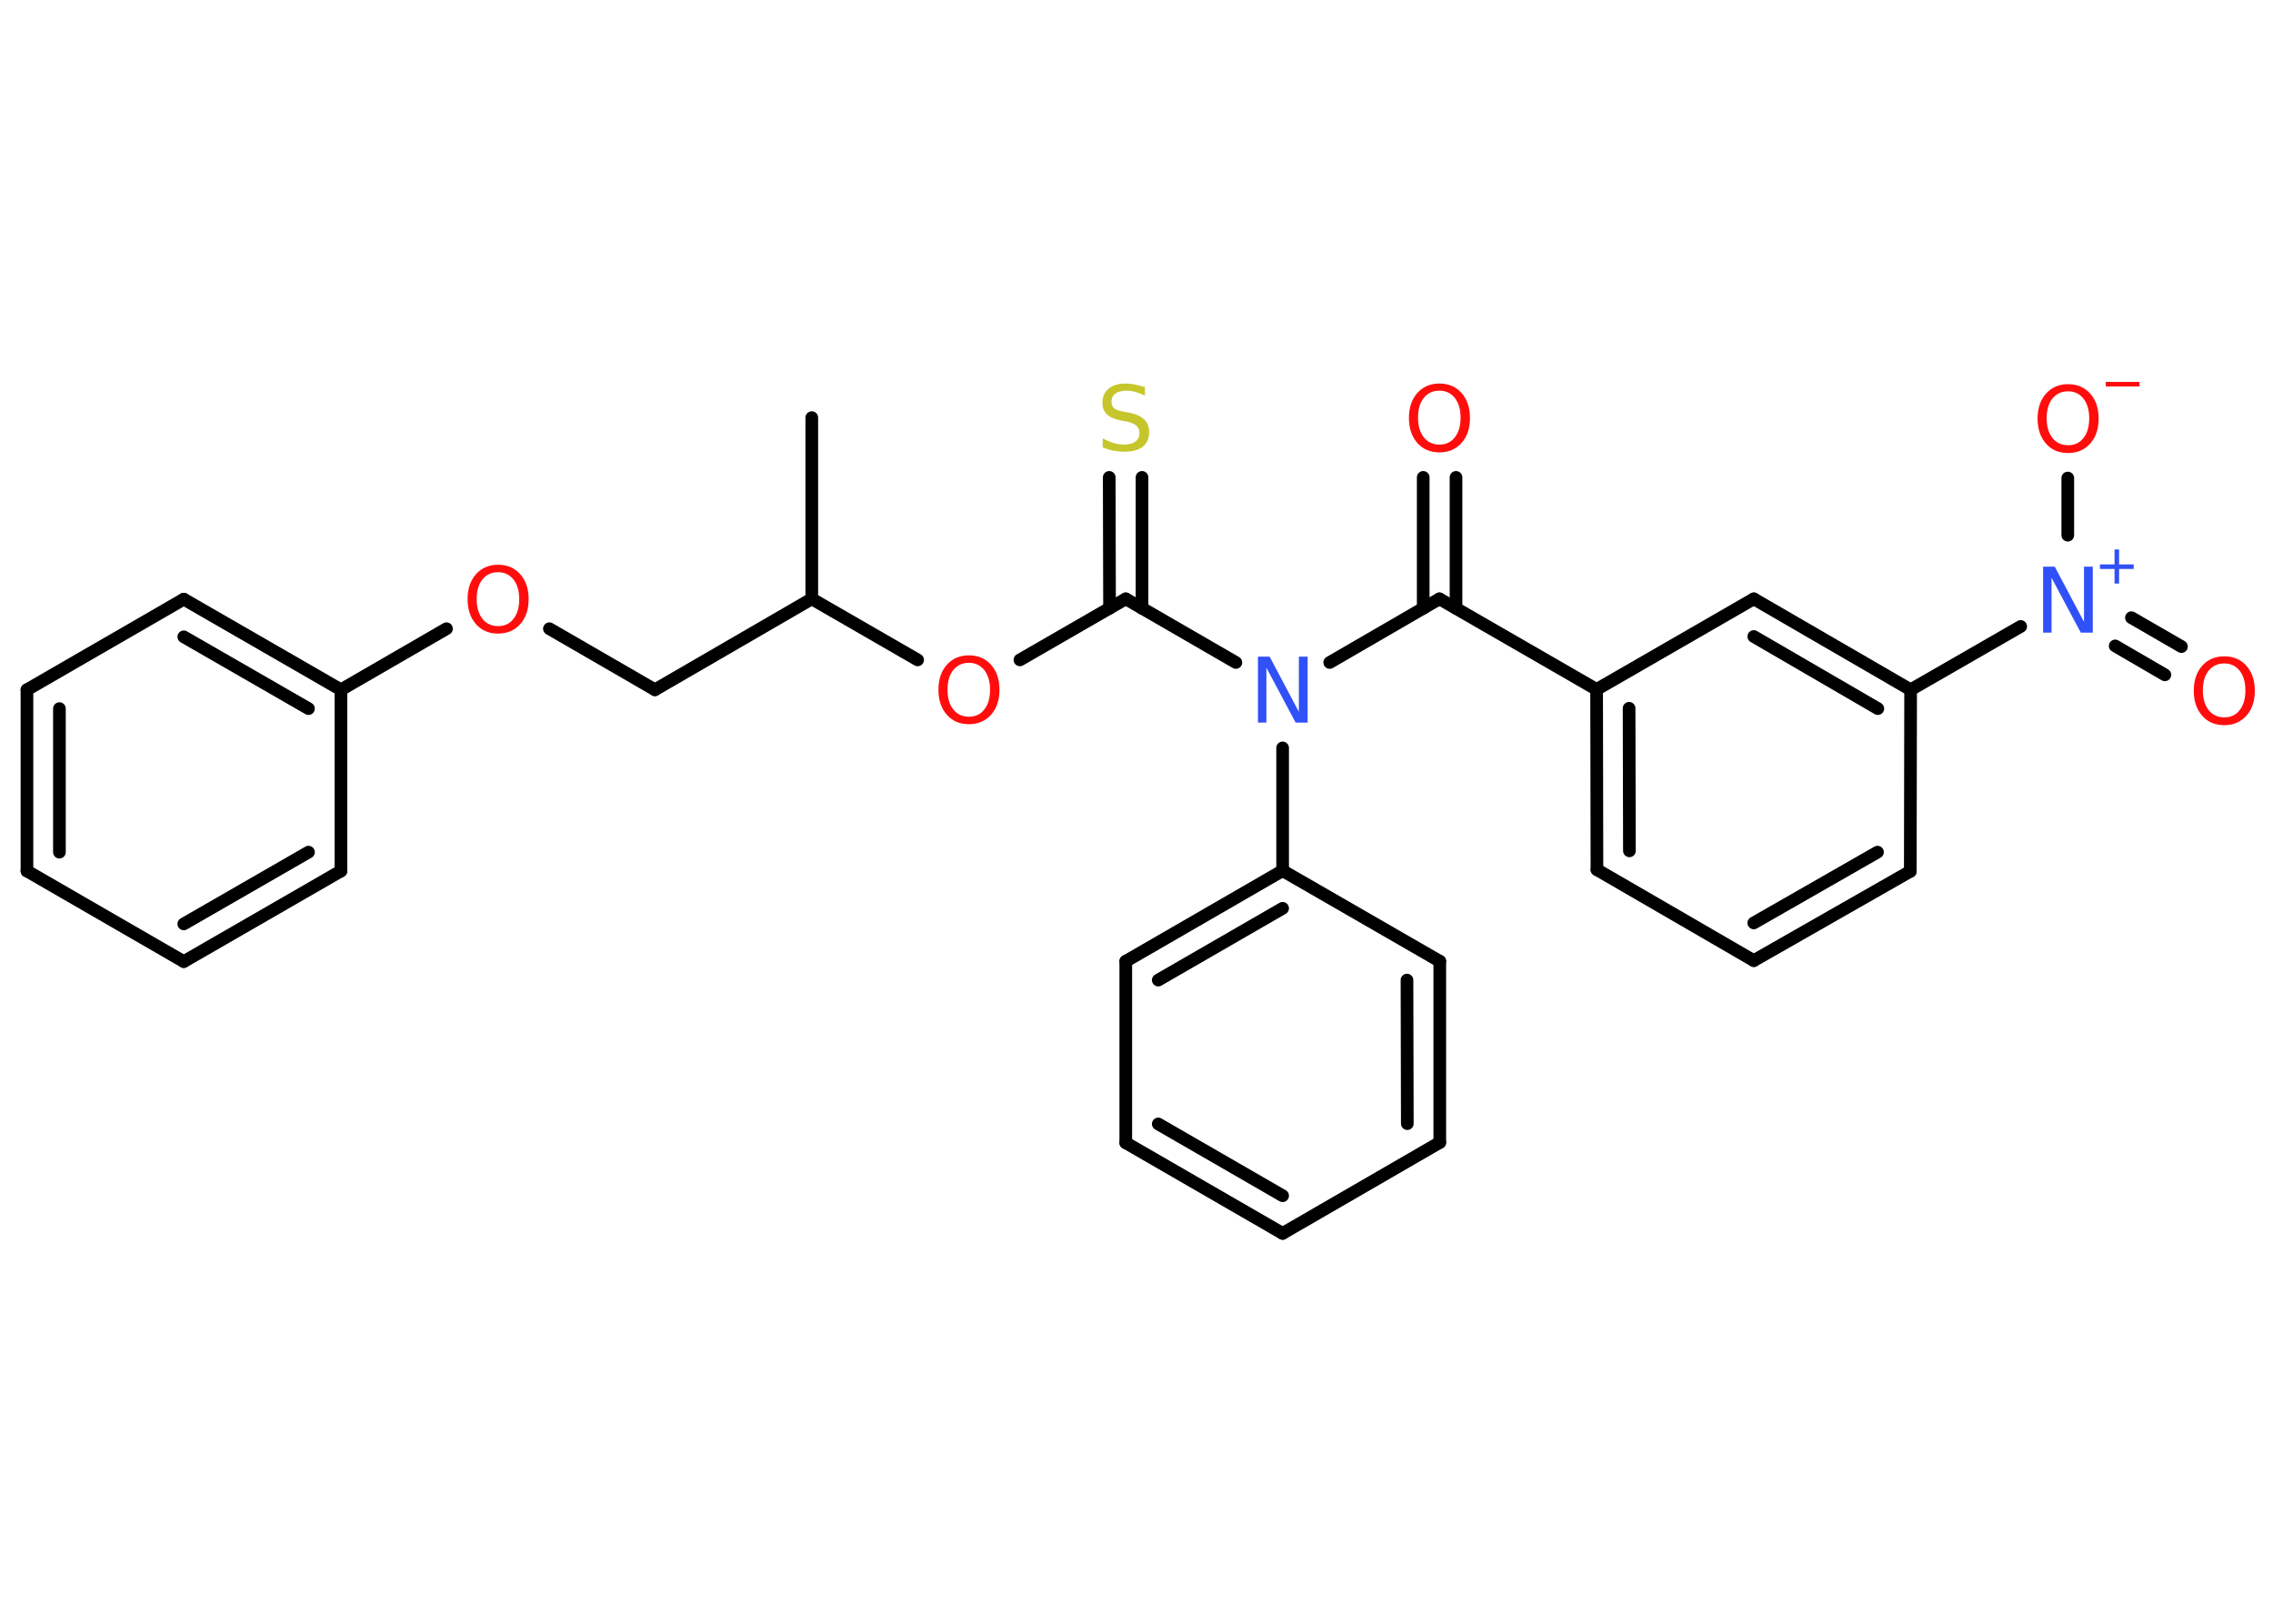 <?xml version='1.0' encoding='UTF-8'?>
<!DOCTYPE svg PUBLIC "-//W3C//DTD SVG 1.1//EN" "http://www.w3.org/Graphics/SVG/1.1/DTD/svg11.dtd">
<svg version='1.2' xmlns='http://www.w3.org/2000/svg' xmlns:xlink='http://www.w3.org/1999/xlink' width='70.0mm' height='50.0mm' viewBox='0 0 70.0 50.0'>
  <desc>Generated by the Chemistry Development Kit (http://github.com/cdk)</desc>
  <g stroke-linecap='round' stroke-linejoin='round' stroke='#000000' stroke-width='.39' fill='#FF0D0D'>
    <rect x='.0' y='.0' width='70.0' height='50.0' fill='#FFFFFF' stroke='none'/>
    <g id='mol1' class='mol'>
      <line id='mol1bnd1' class='bond' x1='25.0' y1='12.86' x2='25.0' y2='18.44'/>
      <line id='mol1bnd2' class='bond' x1='25.0' y1='18.44' x2='20.17' y2='21.24'/>
      <line id='mol1bnd3' class='bond' x1='20.17' y1='21.24' x2='16.92' y2='19.36'/>
      <line id='mol1bnd4' class='bond' x1='13.75' y1='19.36' x2='10.5' y2='21.24'/>
      <g id='mol1bnd5' class='bond'>
        <line x1='10.5' y1='21.24' x2='5.66' y2='18.45'/>
        <line x1='9.5' y1='21.82' x2='5.66' y2='19.61'/>
      </g>
      <line id='mol1bnd6' class='bond' x1='5.66' y1='18.45' x2='.83' y2='21.24'/>
      <g id='mol1bnd7' class='bond'>
        <line x1='.83' y1='21.24' x2='.83' y2='26.82'/>
        <line x1='1.83' y1='21.82' x2='1.83' y2='26.24'/>
      </g>
      <line id='mol1bnd8' class='bond' x1='.83' y1='26.82' x2='5.66' y2='29.61'/>
      <g id='mol1bnd9' class='bond'>
        <line x1='5.66' y1='29.61' x2='10.5' y2='26.82'/>
        <line x1='5.66' y1='28.45' x2='9.5' y2='26.24'/>
      </g>
      <line id='mol1bnd10' class='bond' x1='10.5' y1='21.24' x2='10.5' y2='26.82'/>
      <line id='mol1bnd11' class='bond' x1='25.0' y1='18.44' x2='28.26' y2='20.32'/>
      <line id='mol1bnd12' class='bond' x1='31.41' y1='20.32' x2='34.67' y2='18.44'/>
      <g id='mol1bnd13' class='bond'>
        <line x1='34.17' y1='18.73' x2='34.16' y2='14.7'/>
        <line x1='35.17' y1='18.73' x2='35.17' y2='14.7'/>
      </g>
      <line id='mol1bnd14' class='bond' x1='34.67' y1='18.44' x2='38.06' y2='20.4'/>
      <line id='mol1bnd15' class='bond' x1='40.95' y1='20.4' x2='44.33' y2='18.44'/>
      <g id='mol1bnd16' class='bond'>
        <line x1='43.83' y1='18.73' x2='43.83' y2='14.7'/>
        <line x1='44.84' y1='18.73' x2='44.84' y2='14.7'/>
      </g>
      <line id='mol1bnd17' class='bond' x1='44.33' y1='18.44' x2='49.17' y2='21.23'/>
      <g id='mol1bnd18' class='bond'>
        <line x1='49.17' y1='21.23' x2='49.18' y2='26.78'/>
        <line x1='50.17' y1='21.81' x2='50.18' y2='26.2'/>
      </g>
      <line id='mol1bnd19' class='bond' x1='49.18' y1='26.78' x2='54.01' y2='29.58'/>
      <g id='mol1bnd20' class='bond'>
        <line x1='54.01' y1='29.58' x2='58.83' y2='26.83'/>
        <line x1='54.01' y1='28.42' x2='57.82' y2='26.24'/>
      </g>
      <line id='mol1bnd21' class='bond' x1='58.83' y1='26.83' x2='58.84' y2='21.24'/>
      <line id='mol1bnd22' class='bond' x1='58.84' y1='21.24' x2='62.23' y2='19.29'/>
      <g id='mol1bnd23' class='bond'>
        <line x1='65.64' y1='19.02' x2='67.18' y2='19.91'/>
        <line x1='65.14' y1='19.89' x2='66.67' y2='20.78'/>
      </g>
      <line id='mol1bnd24' class='bond' x1='63.68' y1='16.48' x2='63.68' y2='14.72'/>
      <g id='mol1bnd25' class='bond'>
        <line x1='58.84' y1='21.24' x2='54.01' y2='18.44'/>
        <line x1='57.83' y1='21.82' x2='54.01' y2='19.6'/>
      </g>
      <line id='mol1bnd26' class='bond' x1='49.17' y1='21.23' x2='54.01' y2='18.44'/>
      <line id='mol1bnd27' class='bond' x1='39.5' y1='23.03' x2='39.5' y2='26.81'/>
      <g id='mol1bnd28' class='bond'>
        <line x1='39.5' y1='26.81' x2='34.67' y2='29.6'/>
        <line x1='39.5' y1='27.97' x2='35.67' y2='30.18'/>
      </g>
      <line id='mol1bnd29' class='bond' x1='34.67' y1='29.6' x2='34.67' y2='35.19'/>
      <g id='mol1bnd30' class='bond'>
        <line x1='34.67' y1='35.19' x2='39.5' y2='37.98'/>
        <line x1='35.67' y1='34.61' x2='39.5' y2='36.82'/>
      </g>
      <line id='mol1bnd31' class='bond' x1='39.5' y1='37.98' x2='44.34' y2='35.18'/>
      <g id='mol1bnd32' class='bond'>
        <line x1='44.34' y1='35.18' x2='44.34' y2='29.6'/>
        <line x1='43.34' y1='34.6' x2='43.33' y2='30.18'/>
      </g>
      <line id='mol1bnd33' class='bond' x1='39.5' y1='26.81' x2='44.34' y2='29.6'/>
      <path id='mol1atm4' class='atom' d='M15.34 17.62q-.3 .0 -.48 .22q-.18 .22 -.18 .61q.0 .38 .18 .61q.18 .22 .48 .22q.3 .0 .47 -.22q.18 -.22 .18 -.61q.0 -.38 -.18 -.61q-.18 -.22 -.47 -.22zM15.34 17.39q.42 .0 .68 .29q.26 .29 .26 .77q.0 .48 -.26 .77q-.26 .29 -.68 .29q-.43 .0 -.68 -.29q-.26 -.29 -.26 -.77q.0 -.48 .26 -.77q.26 -.29 .68 -.29z' stroke='none'/>
      <path id='mol1atm11' class='atom' d='M29.84 20.41q-.3 .0 -.48 .22q-.18 .22 -.18 .61q.0 .38 .18 .61q.18 .22 .48 .22q.3 .0 .47 -.22q.18 -.22 .18 -.61q.0 -.38 -.18 -.61q-.18 -.22 -.47 -.22zM29.84 20.18q.42 .0 .68 .29q.26 .29 .26 .77q.0 .48 -.26 .77q-.26 .29 -.68 .29q-.43 .0 -.68 -.29q-.26 -.29 -.26 -.77q.0 -.48 .26 -.77q.26 -.29 .68 -.29z' stroke='none'/>
      <path id='mol1atm13' class='atom' d='M35.26 11.91v.27q-.15 -.07 -.29 -.11q-.14 -.04 -.27 -.04q-.22 .0 -.35 .09q-.12 .09 -.12 .25q.0 .13 .08 .2q.08 .07 .31 .11l.17 .03q.3 .06 .45 .21q.15 .15 .15 .39q.0 .29 -.2 .45q-.2 .15 -.58 .15q-.14 .0 -.31 -.03q-.16 -.03 -.34 -.1v-.28q.17 .09 .33 .14q.16 .05 .31 .05q.24 .0 .36 -.09q.13 -.09 .13 -.26q.0 -.15 -.09 -.23q-.09 -.08 -.3 -.13l-.17 -.03q-.31 -.06 -.44 -.19q-.14 -.13 -.14 -.36q.0 -.27 .19 -.43q.19 -.16 .52 -.16q.14 .0 .29 .03q.15 .03 .3 .08z' stroke='none' fill='#C6C62C'/>
      <path id='mol1atm14' class='atom' d='M38.73 20.22h.37l.9 1.7v-1.7h.27v2.03h-.37l-.9 -1.69v1.69h-.26v-2.03z' stroke='none' fill='#3050F8'/>
      <path id='mol1atm16' class='atom' d='M44.33 12.03q-.3 .0 -.48 .22q-.18 .22 -.18 .61q.0 .38 .18 .61q.18 .22 .48 .22q.3 .0 .47 -.22q.18 -.22 .18 -.61q.0 -.38 -.18 -.61q-.18 -.22 -.47 -.22zM44.33 11.81q.42 .0 .68 .29q.26 .29 .26 .77q.0 .48 -.26 .77q-.26 .29 -.68 .29q-.43 .0 -.68 -.29q-.26 -.29 -.26 -.77q.0 -.48 .26 -.77q.26 -.29 .68 -.29z' stroke='none'/>
      <g id='mol1atm22' class='atom'>
        <path d='M62.91 17.45h.37l.9 1.7v-1.7h.27v2.03h-.37l-.9 -1.69v1.69h-.26v-2.03z' stroke='none' fill='#3050F8'/>
        <path d='M65.26 16.92v.46h.45v.14h-.45v.45h-.14v-.45h-.45v-.14h.45v-.46h.14z' stroke='none' fill='#3050F8'/>
      </g>
      <path id='mol1atm23' class='atom' d='M68.5 20.43q-.3 .0 -.48 .22q-.18 .22 -.18 .61q.0 .38 .18 .61q.18 .22 .48 .22q.3 .0 .47 -.22q.18 -.22 .18 -.61q.0 -.38 -.18 -.61q-.18 -.22 -.47 -.22zM68.5 20.21q.42 .0 .68 .29q.26 .29 .26 .77q.0 .48 -.26 .77q-.26 .29 -.68 .29q-.43 .0 -.68 -.29q-.26 -.29 -.26 -.77q.0 -.48 .26 -.77q.26 -.29 .68 -.29z' stroke='none'/>
      <g id='mol1atm24' class='atom'>
        <path d='M63.69 12.05q-.3 .0 -.48 .22q-.18 .22 -.18 .61q.0 .38 .18 .61q.18 .22 .48 .22q.3 .0 .47 -.22q.18 -.22 .18 -.61q.0 -.38 -.18 -.61q-.18 -.22 -.47 -.22zM63.69 11.83q.42 .0 .68 .29q.26 .29 .26 .77q.0 .48 -.26 .77q-.26 .29 -.68 .29q-.43 .0 -.68 -.29q-.26 -.29 -.26 -.77q.0 -.48 .26 -.77q.26 -.29 .68 -.29z' stroke='none'/>
        <path d='M64.85 11.76h1.04v.14h-1.04v-.14z' stroke='none'/>
      </g>
    </g>
  </g>
</svg>
